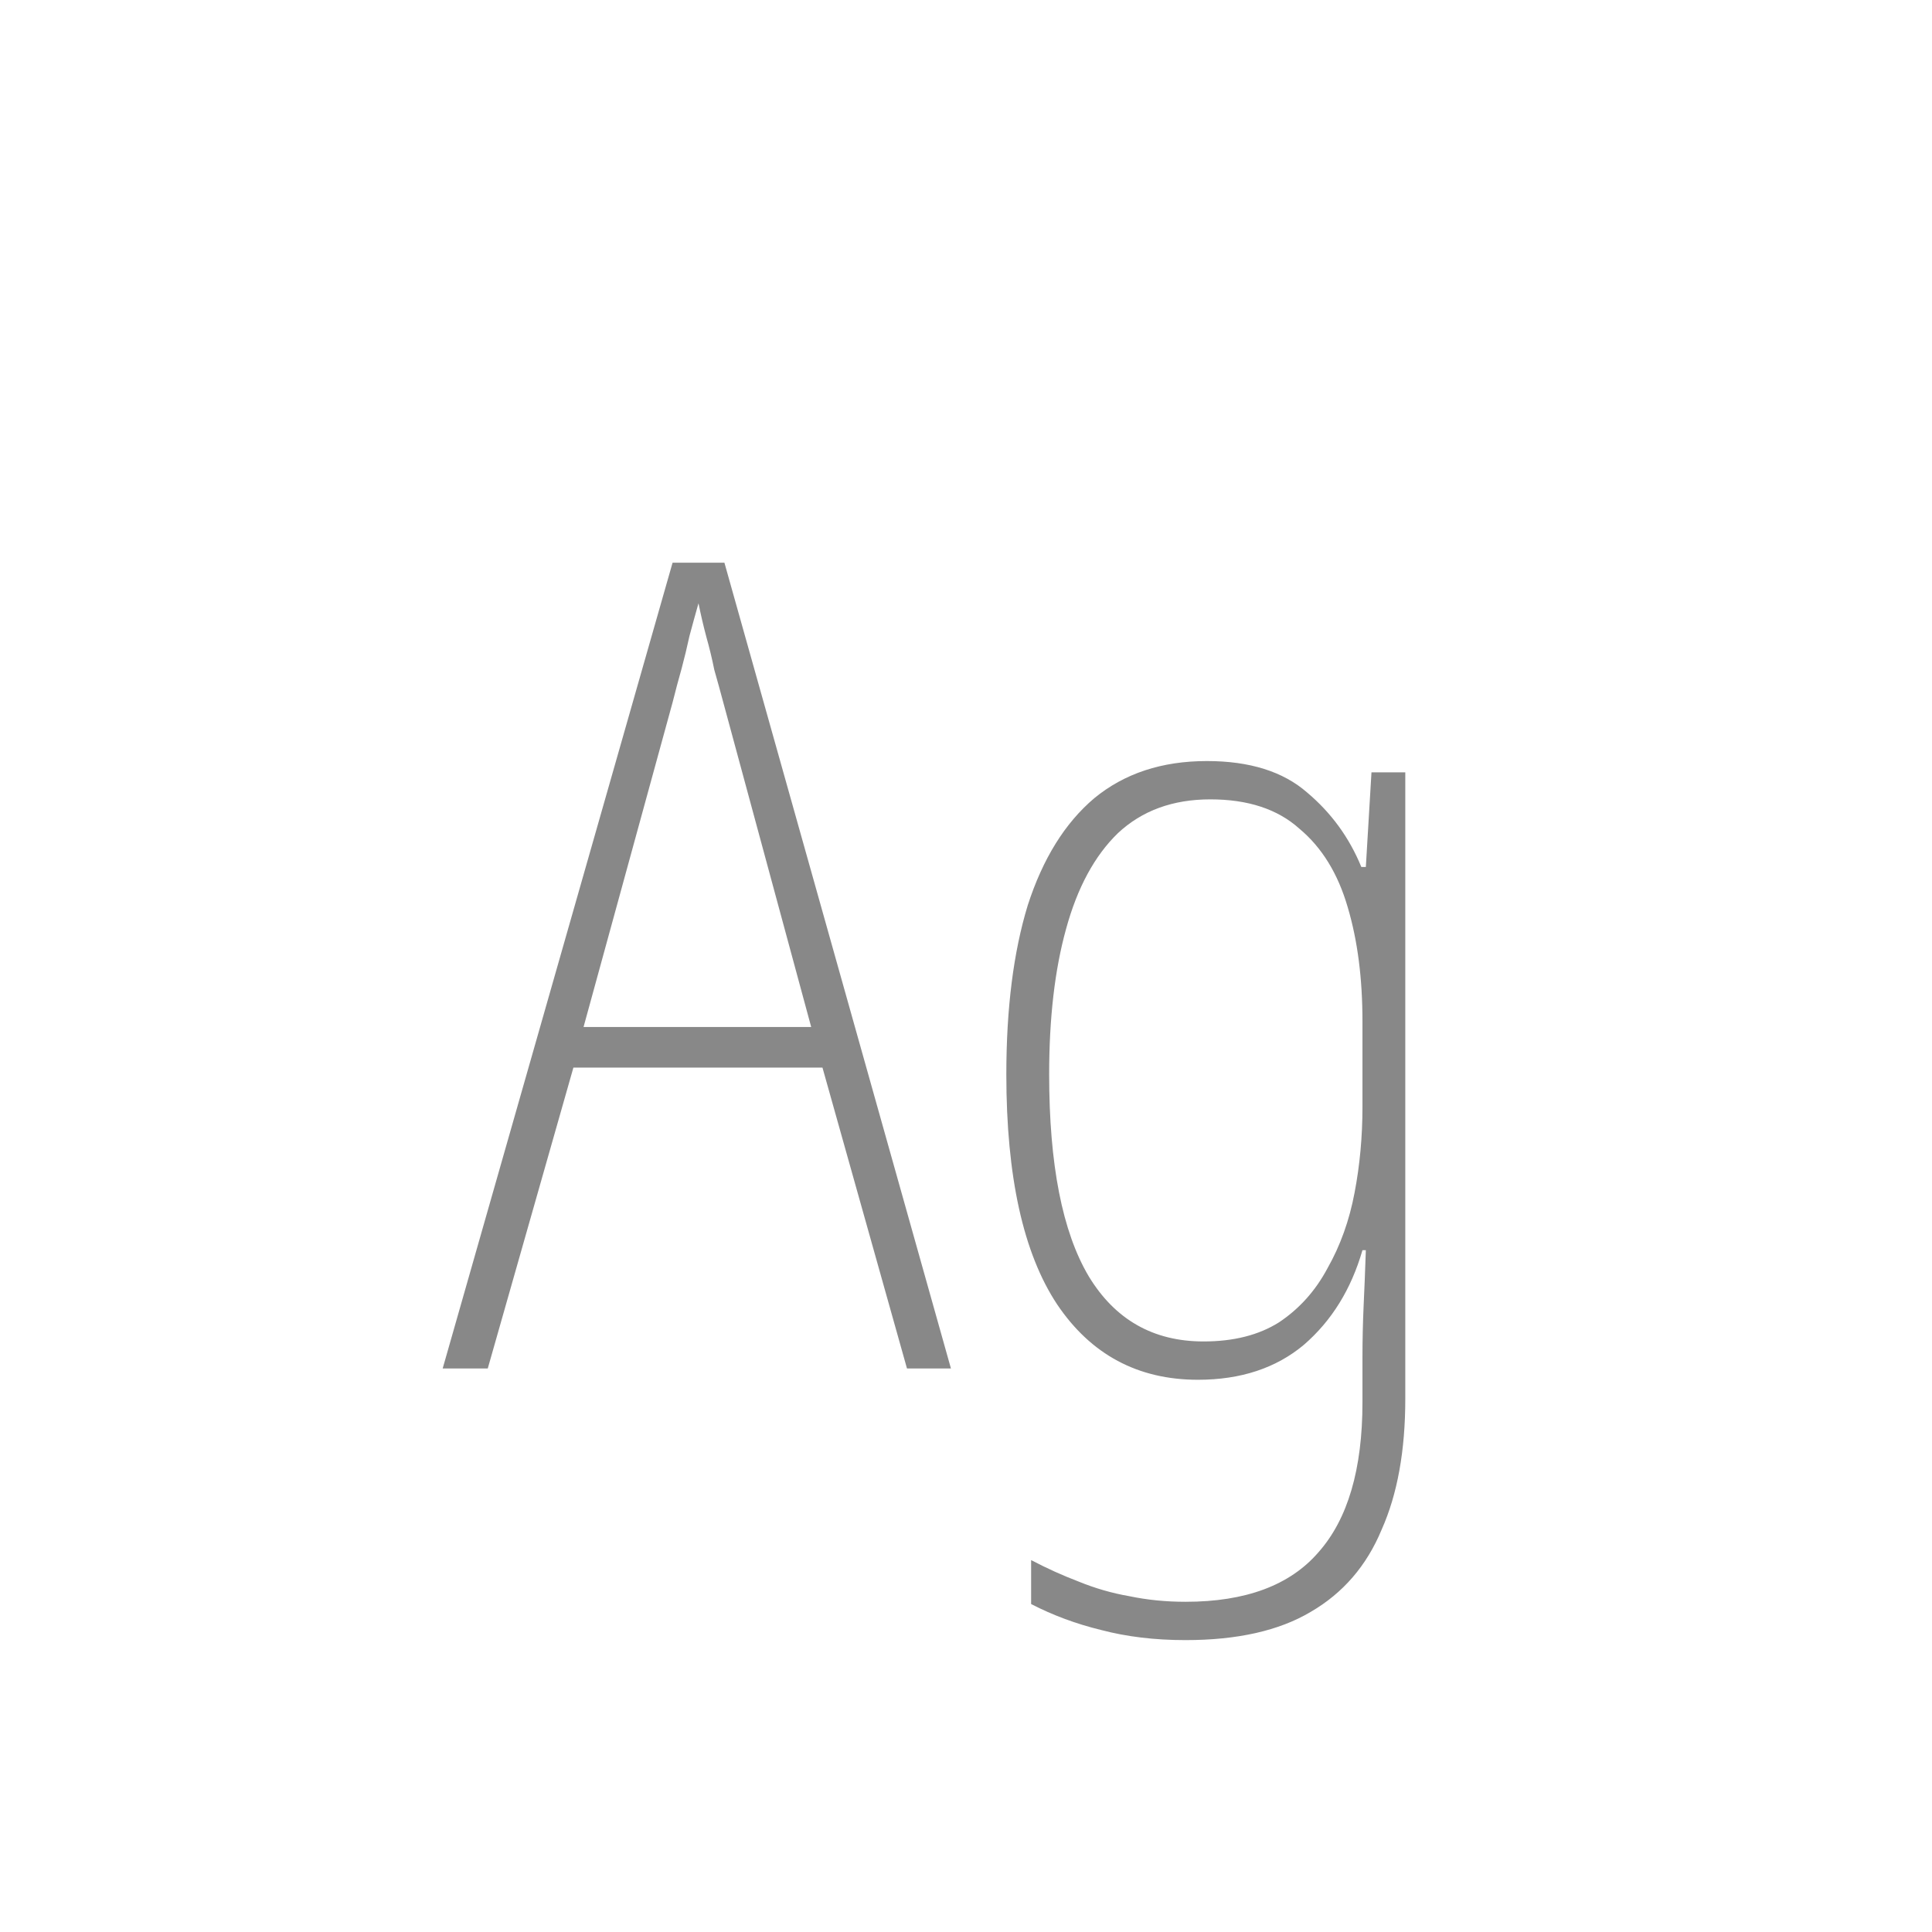 <svg width="24" height="24" viewBox="0 0 24 24" fill="none" xmlns="http://www.w3.org/2000/svg">
<path d="M11.267 17L10.217 13.262H7.123L6.059 17H5.499L8.355 6.99H8.999L11.813 17H11.267ZM8.985 8.726C8.948 8.586 8.91 8.451 8.873 8.32C8.845 8.18 8.812 8.045 8.775 7.914C8.738 7.774 8.705 7.634 8.677 7.494C8.64 7.625 8.602 7.76 8.565 7.9C8.537 8.031 8.504 8.166 8.467 8.306C8.43 8.437 8.392 8.577 8.355 8.726L7.249 12.758H10.077L8.985 8.726ZM14.993 9.454C15.525 9.454 15.941 9.585 16.239 9.846C16.538 10.098 16.762 10.406 16.911 10.77H16.967L17.037 9.594H17.457V17.378C17.457 18.022 17.359 18.563 17.163 19.002C16.977 19.45 16.683 19.791 16.281 20.024C15.889 20.257 15.371 20.374 14.727 20.374C14.345 20.374 13.995 20.332 13.677 20.248C13.369 20.173 13.08 20.066 12.809 19.926V19.38C13.005 19.483 13.201 19.571 13.397 19.646C13.603 19.73 13.813 19.791 14.027 19.828C14.251 19.875 14.485 19.898 14.727 19.898C15.474 19.898 16.025 19.693 16.379 19.282C16.743 18.871 16.925 18.251 16.925 17.42V16.86C16.925 16.645 16.93 16.435 16.939 16.23C16.949 16.025 16.958 15.791 16.967 15.53H16.925C16.785 16.015 16.543 16.407 16.197 16.706C15.852 16.995 15.413 17.14 14.881 17.14C14.135 17.14 13.551 16.827 13.131 16.202C12.711 15.567 12.501 14.615 12.501 13.346C12.501 12.525 12.59 11.825 12.767 11.246C12.954 10.667 13.229 10.224 13.593 9.916C13.967 9.608 14.433 9.454 14.993 9.454ZM15.035 9.93C14.569 9.93 14.186 10.07 13.887 10.35C13.598 10.63 13.383 11.027 13.243 11.54C13.103 12.044 13.033 12.646 13.033 13.346C13.033 14.466 13.197 15.301 13.523 15.852C13.85 16.393 14.326 16.664 14.951 16.664C15.325 16.664 15.637 16.585 15.889 16.426C16.141 16.258 16.342 16.034 16.491 15.754C16.65 15.474 16.762 15.161 16.827 14.816C16.893 14.471 16.925 14.116 16.925 13.752V12.688C16.925 12.156 16.865 11.685 16.743 11.274C16.622 10.854 16.421 10.527 16.141 10.294C15.871 10.051 15.502 9.93 15.035 9.93Z" fill="#888888"/>
</svg>
